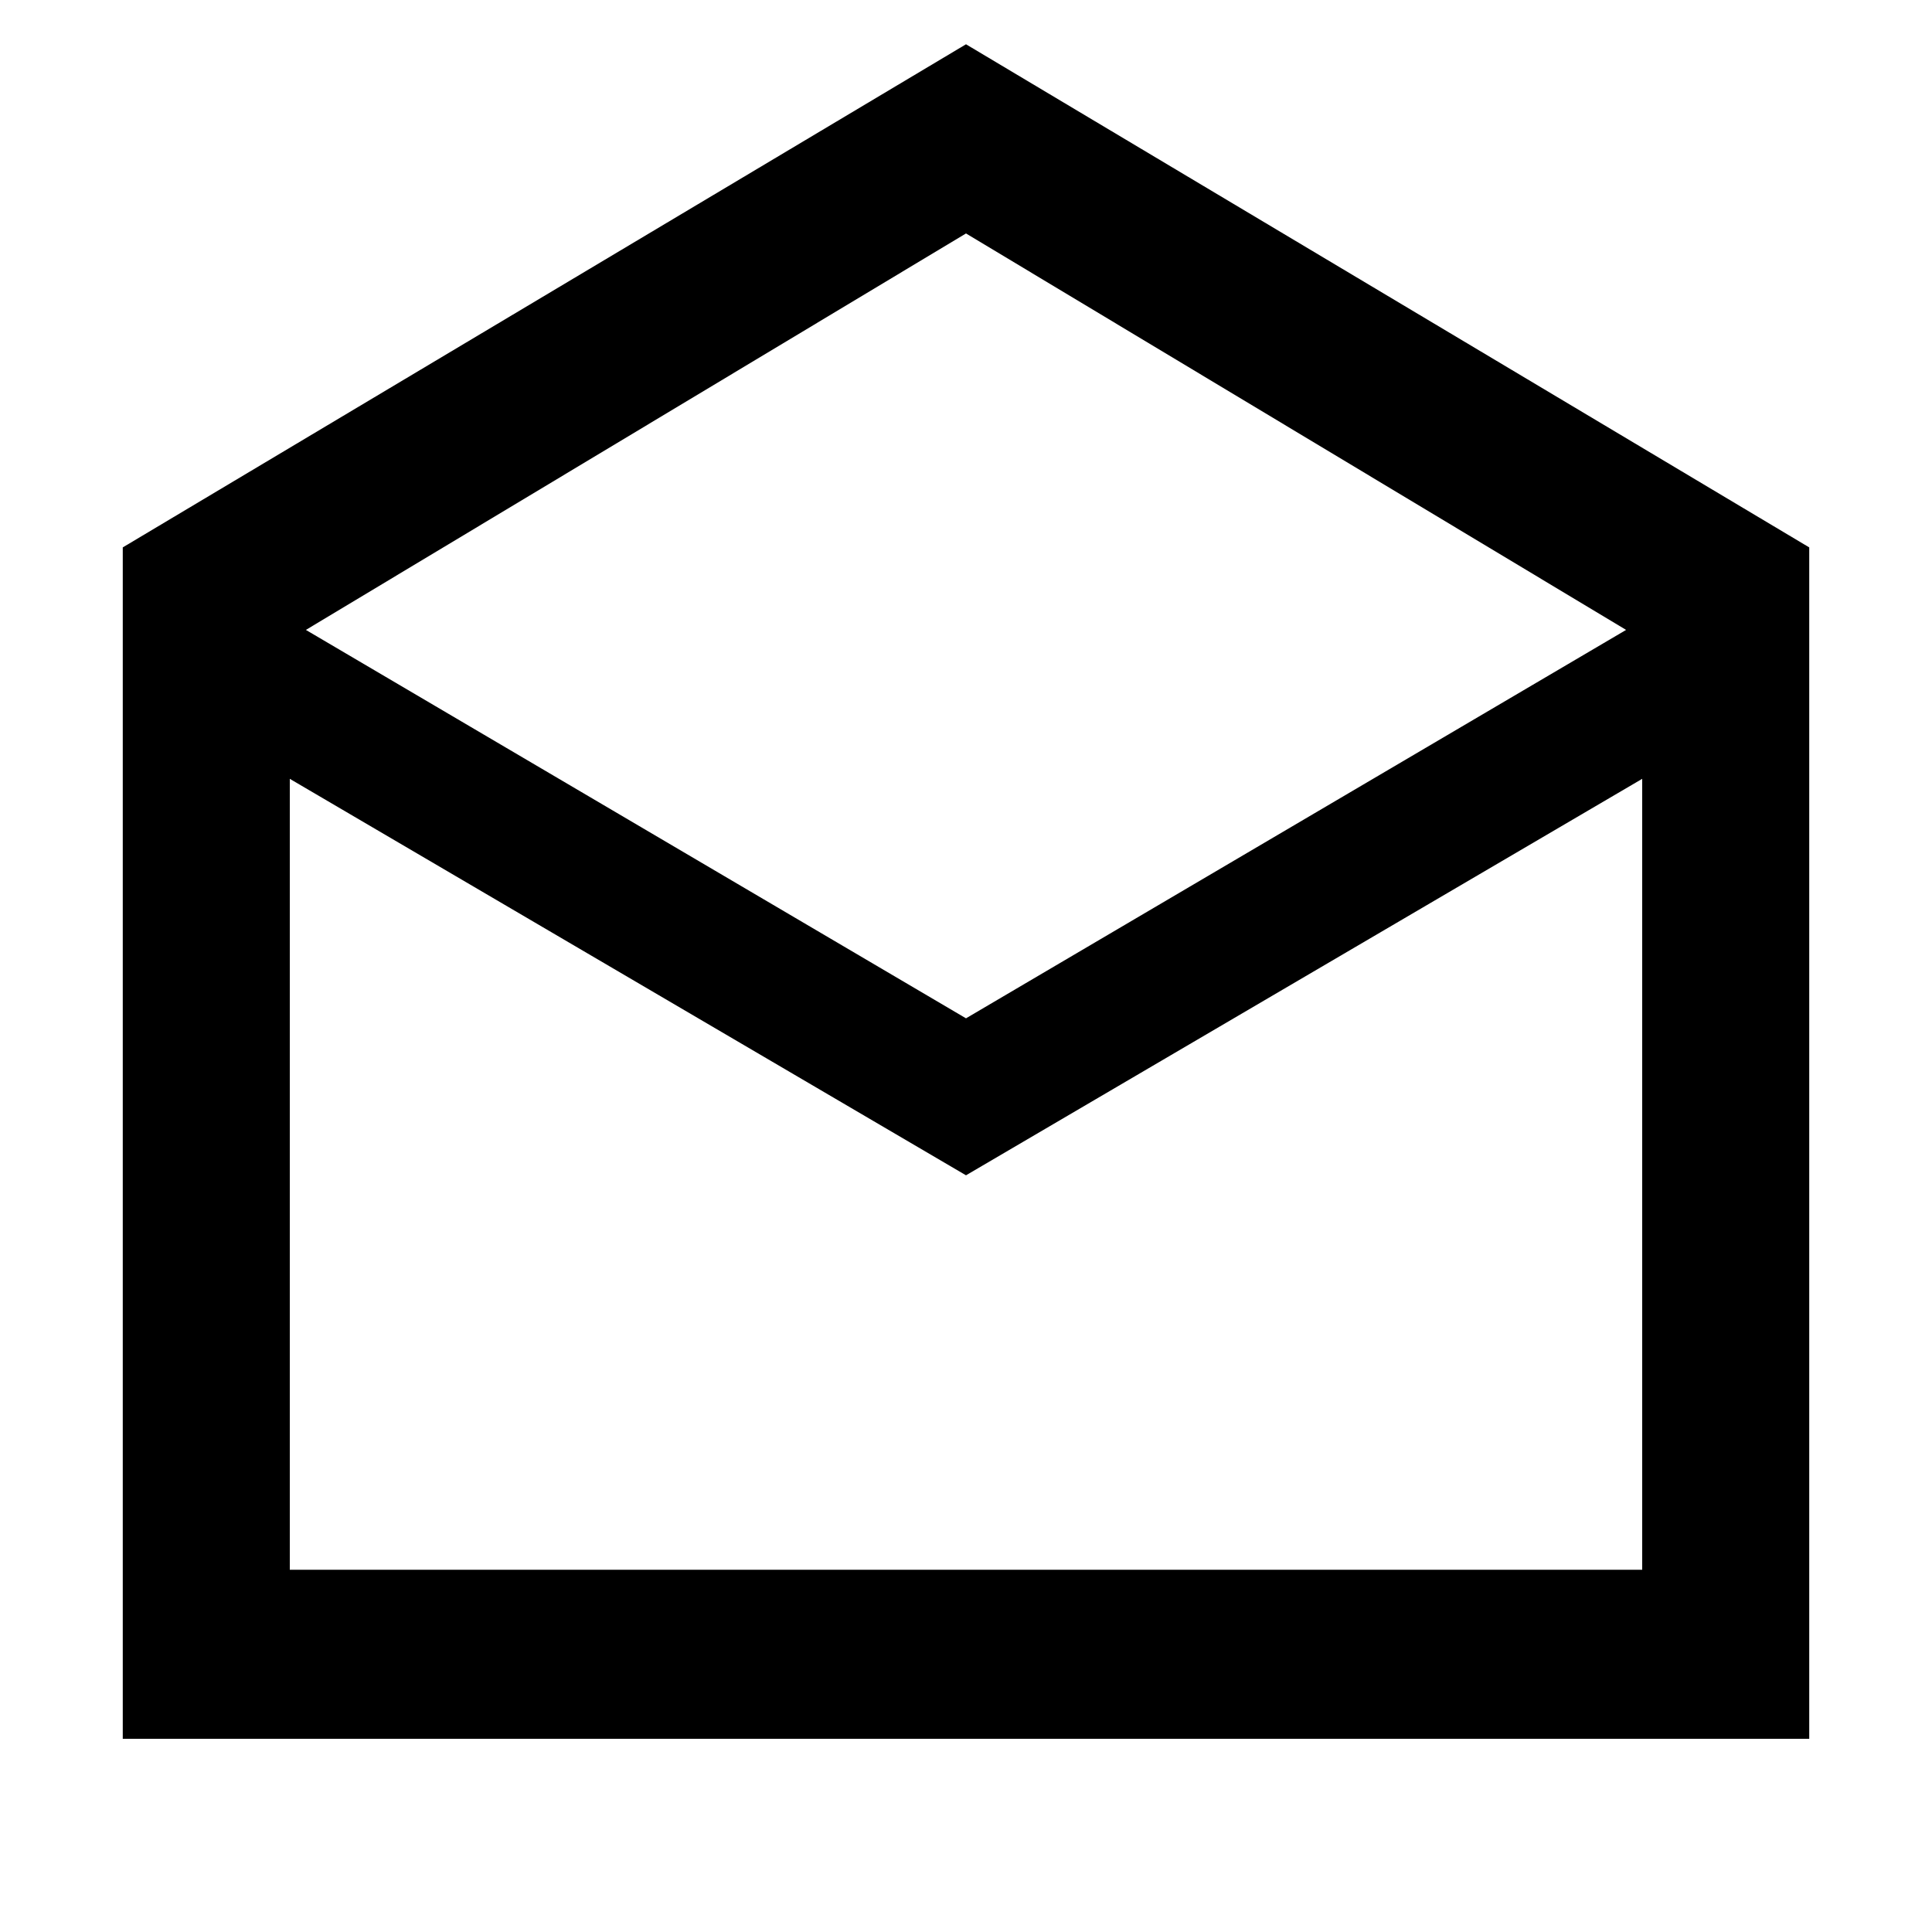 <svg xmlns="http://www.w3.org/2000/svg" height="48" width="48"><path d="M3.05 43.2V13.6L24 1.1l20.95 12.5v29.6ZM24 25.3l16.4-9.65L24 5.8 7.6 15.65ZM7.2 39h33.6V19.35L24 29.2 7.2 19.35Zm0 0h33.6Z"/></svg>